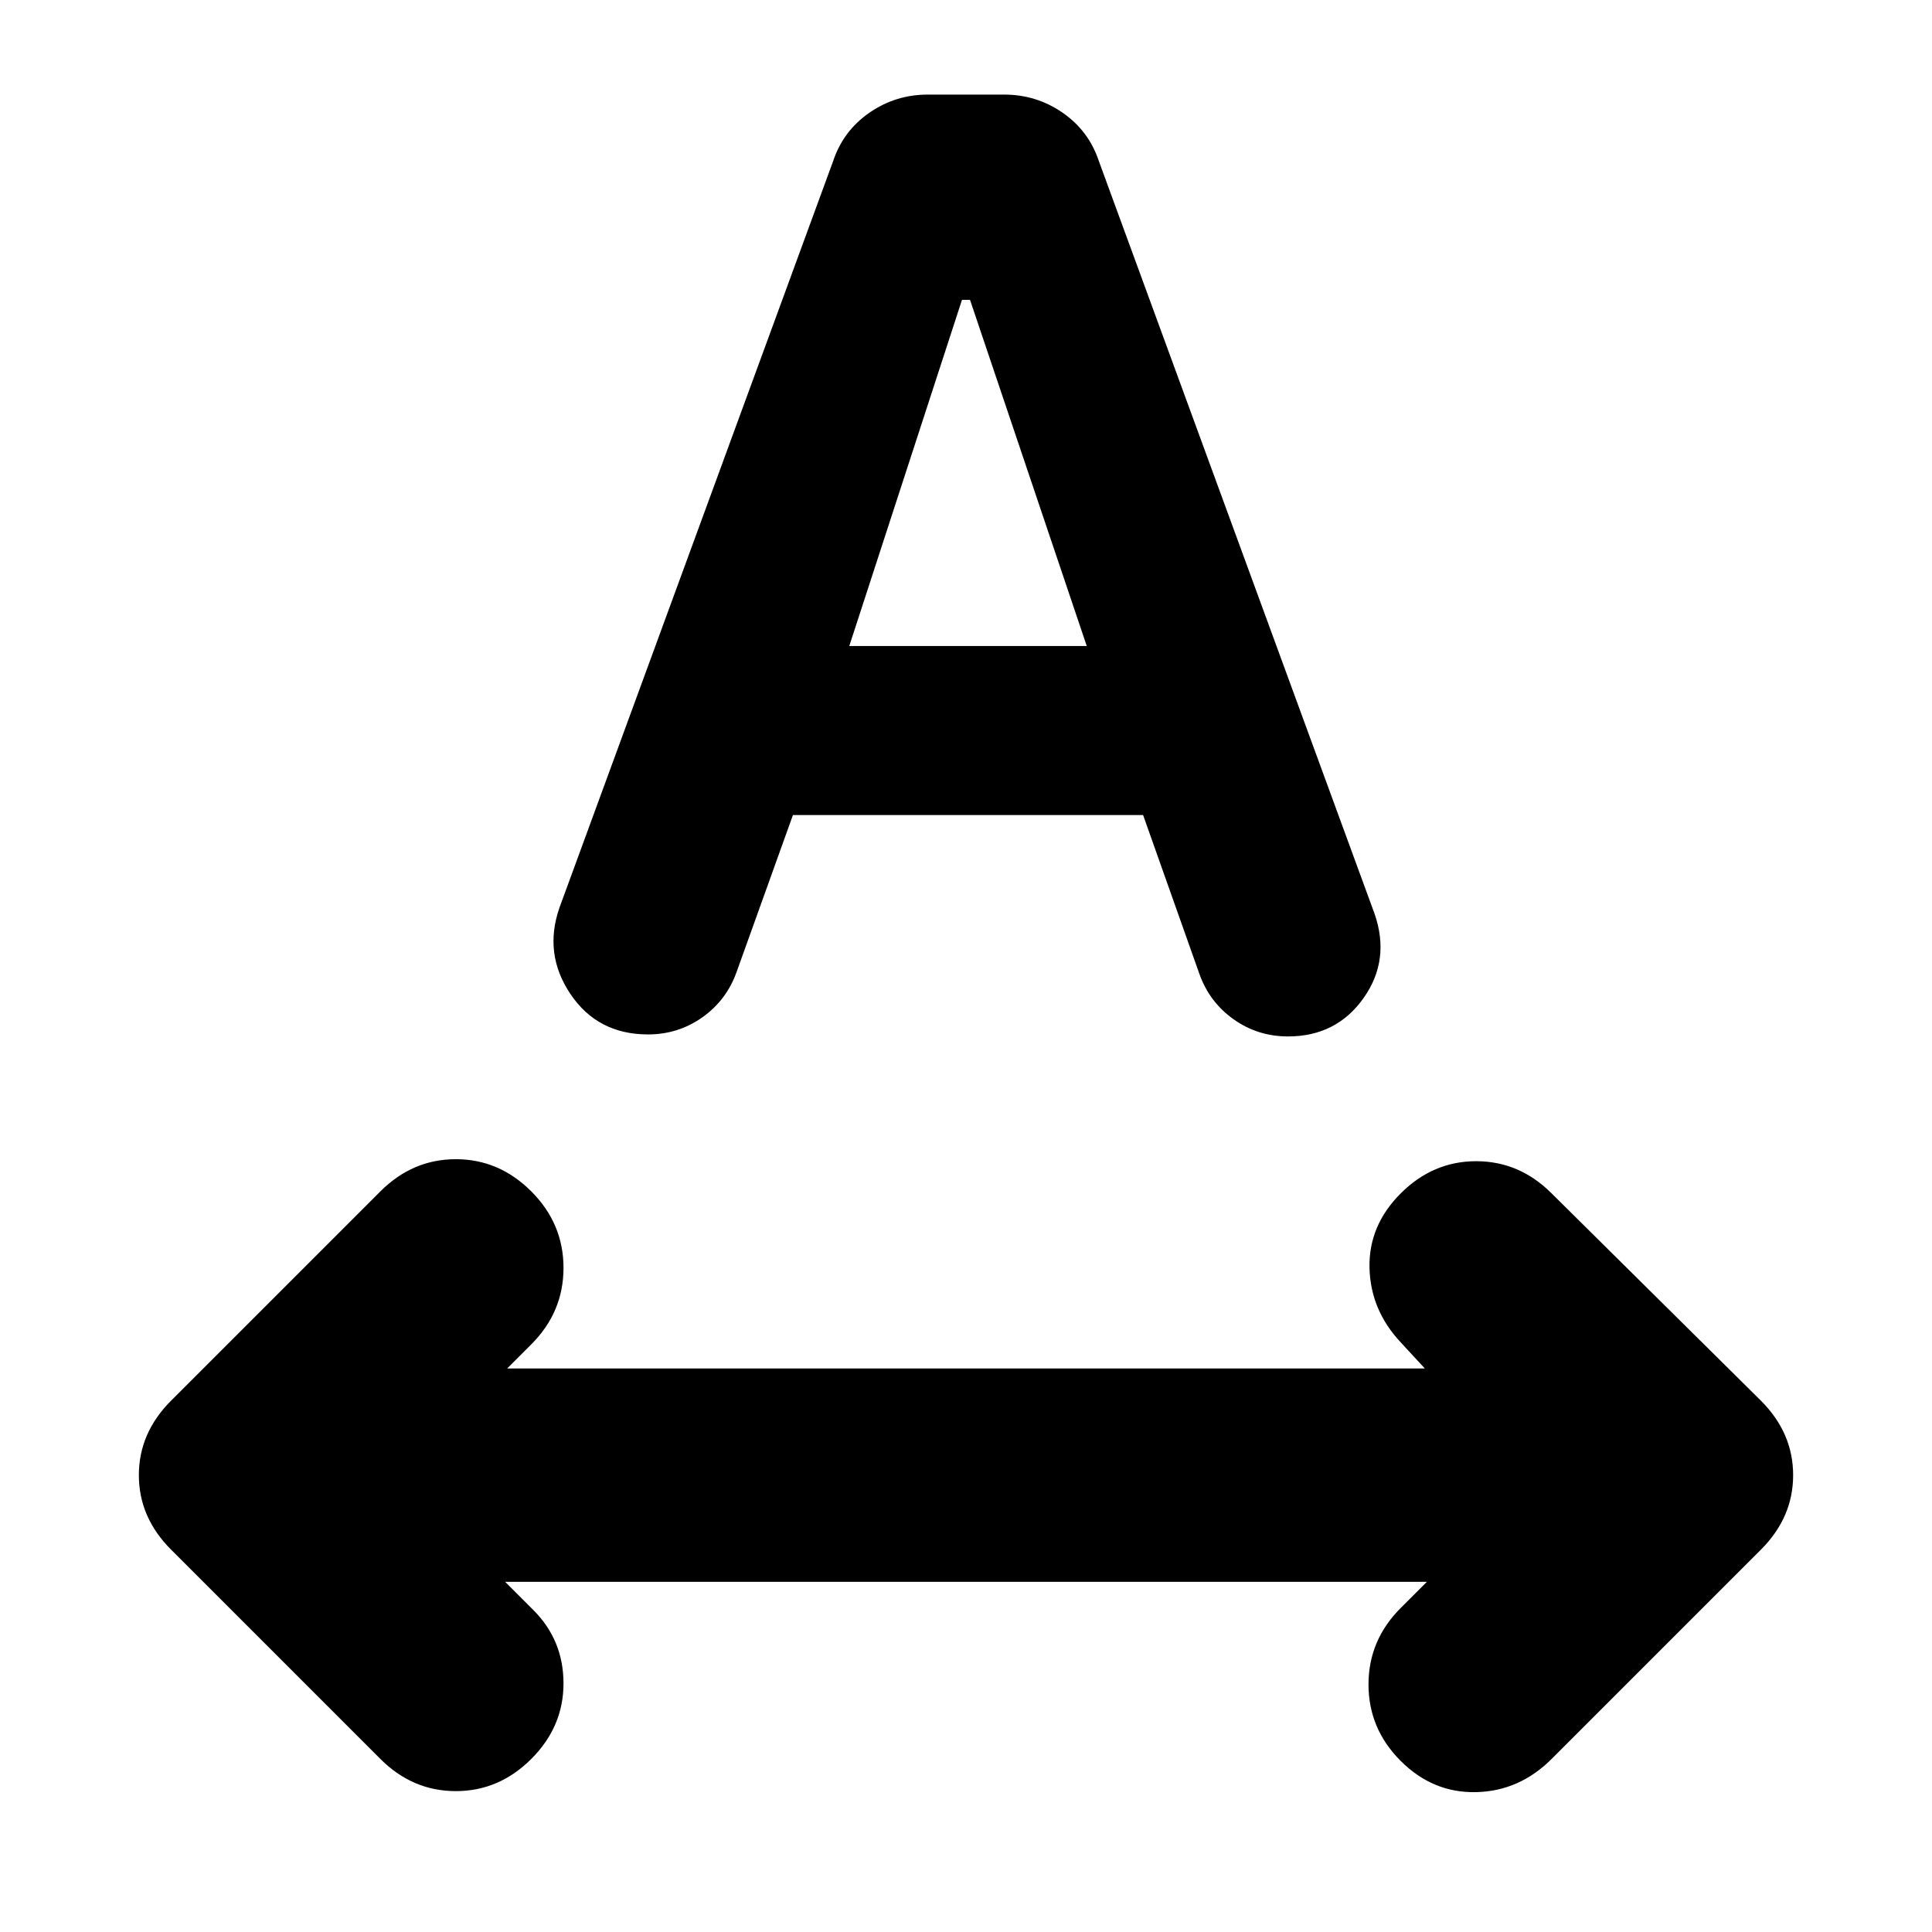 <svg xmlns="http://www.w3.org/2000/svg" height="24" viewBox="0 -960 960 960" width="24"><path d="M264-86q-16 16-37.5 16T189-86L85-190q-16-16-16-37t16-37l104-104q16-16 37.5-16t37.5 16q16 16 16 38t-16 38l-12 12h456l-12-13q-15-16-15.5-37t15.5-37q16-16 37.5-16t37.5 16l104 103q16 16 16 37t-16 37L771-86q-16 16-37.5 16.5T696-85q-16-16-16-38t16-38l13-13H251l14 14q15 15 15 36.5T264-86Zm14-423 136-371q5-15 18-24t29-9h38q16 0 29 9t18 24l137 374q8 23-5.5 42T640-445q-15 0-27-8.5T596-476l-28-79H394l-28 78q-5 14-17 22.5t-27 8.5q-25 0-38.5-20t-5.5-43Zm144-130h118l-58-172h-4l-56 172Z"/></svg>